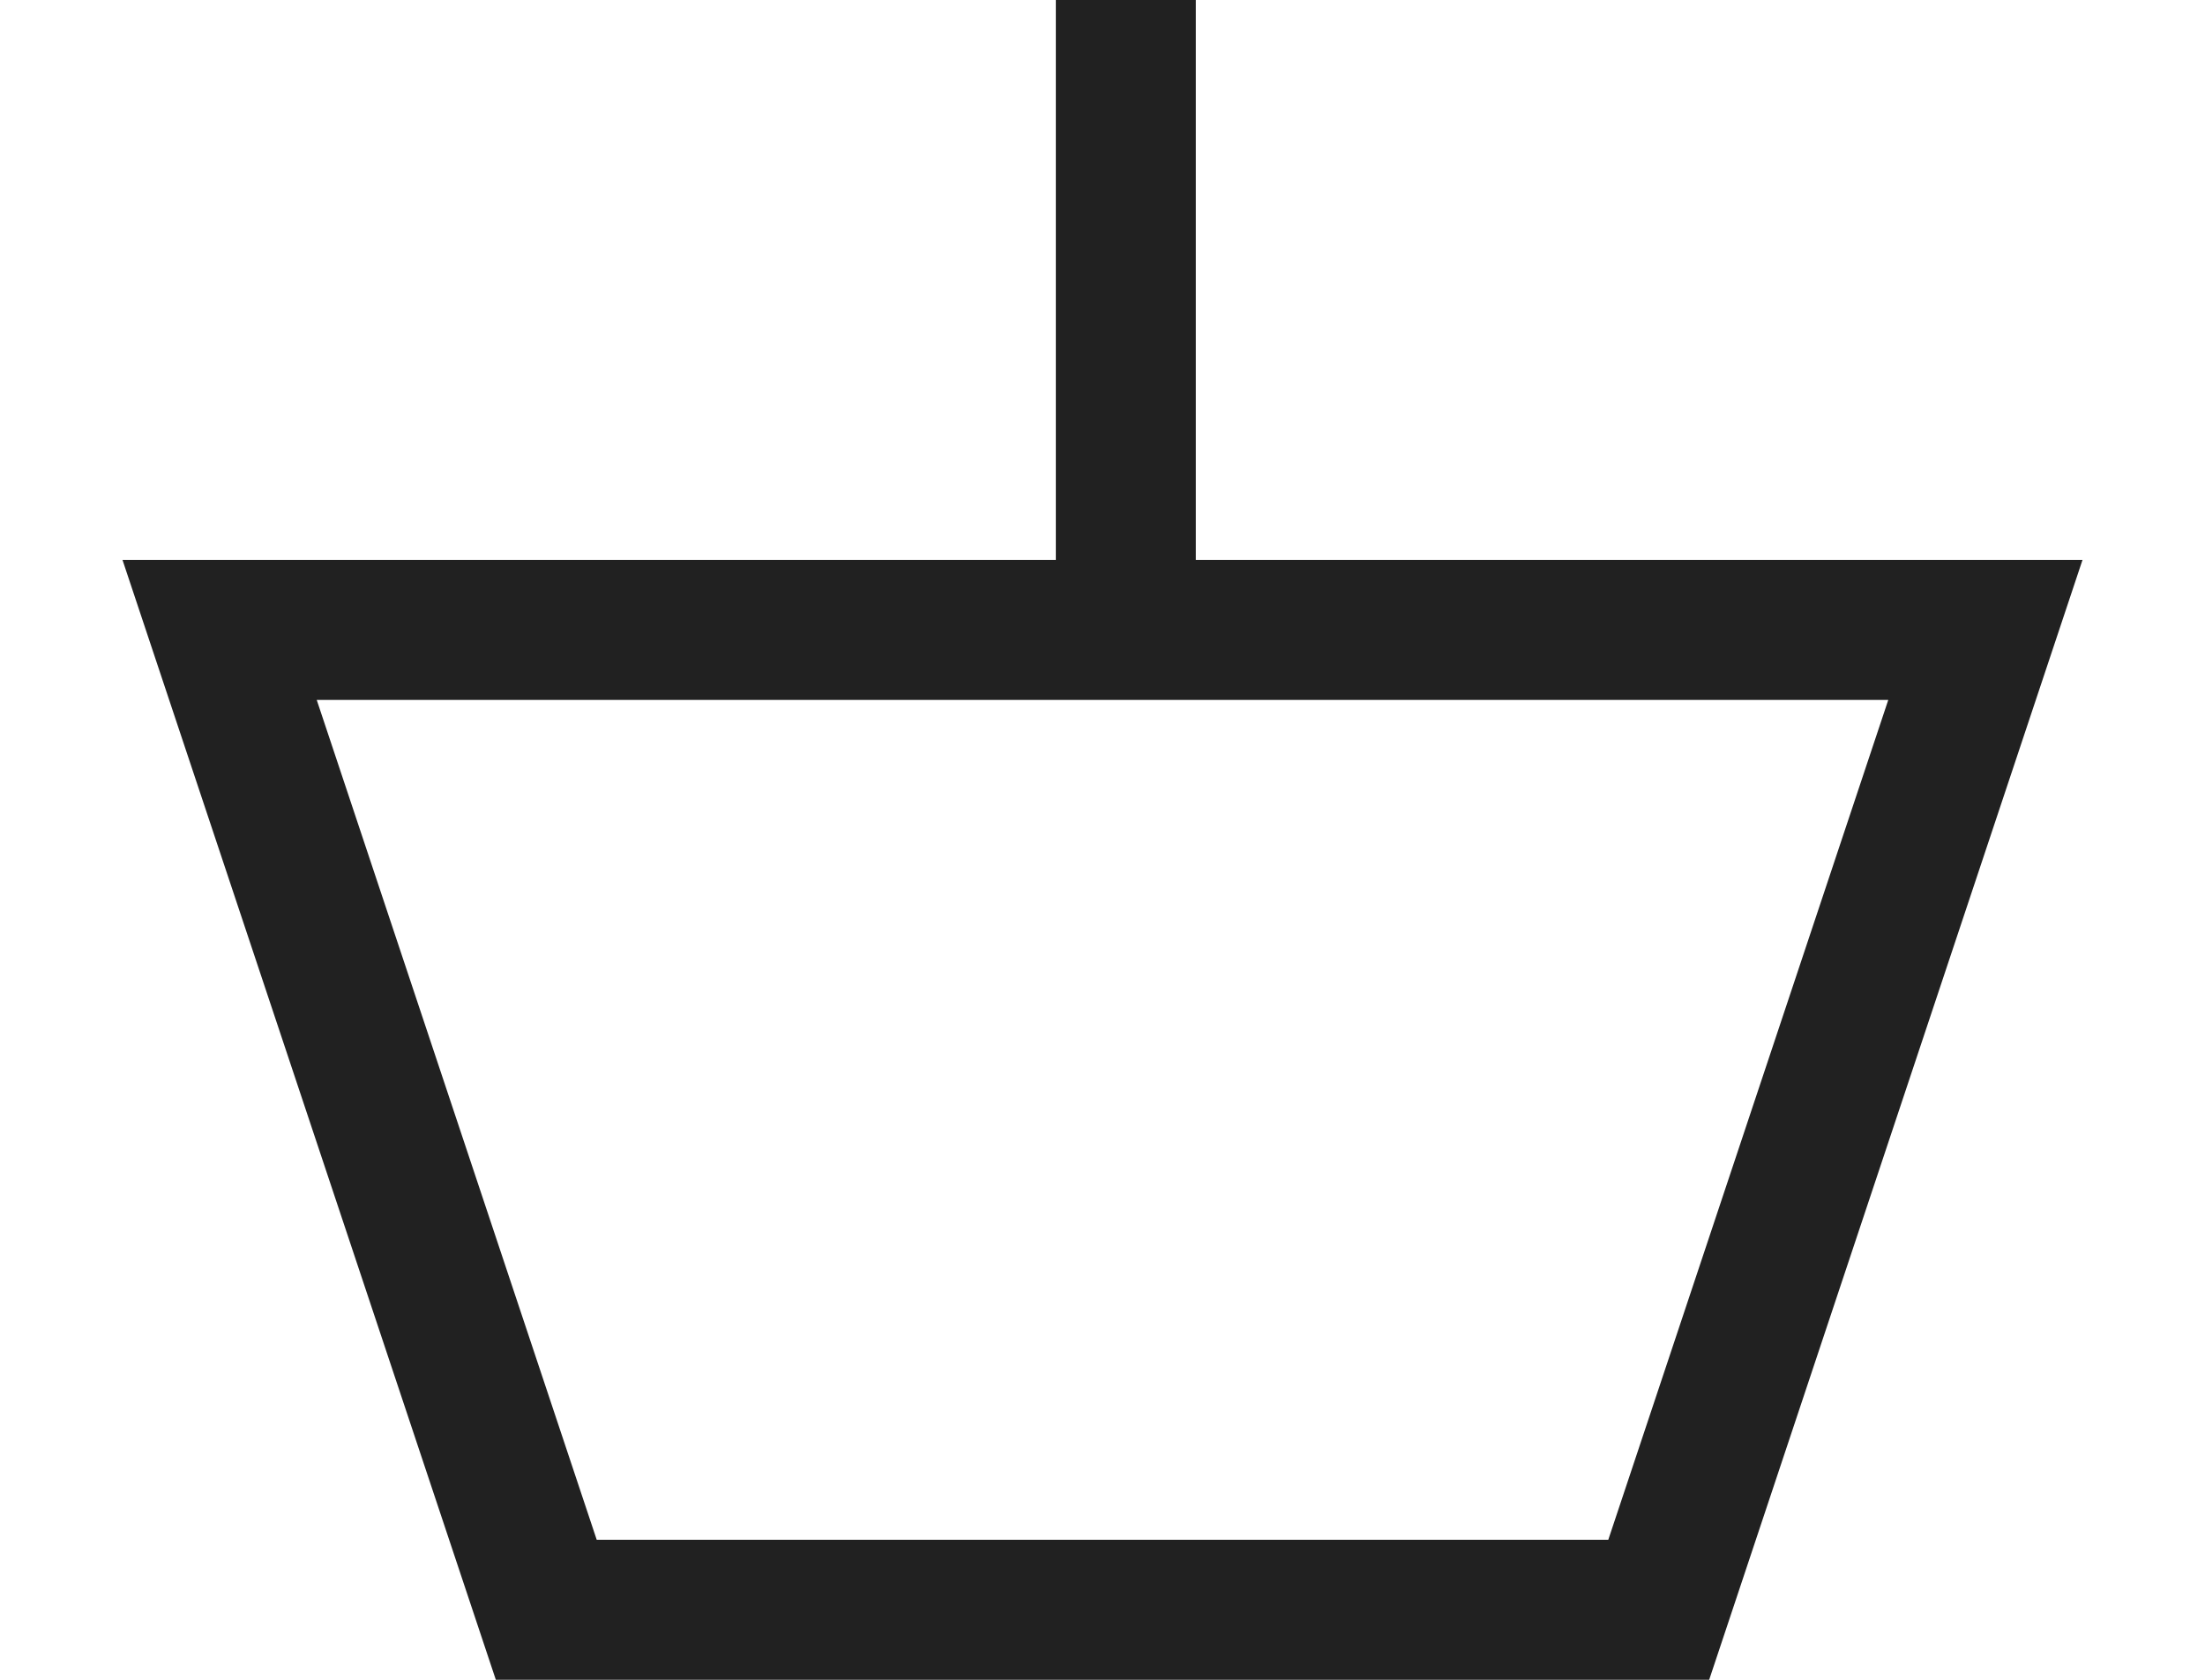 <?xml version="1.0" encoding="UTF-8"?>
<svg width="21px" height="16px" viewBox="0 0 21 18" version="1.1" xmlns="http://www.w3.org/2000/svg" xmlns:xlink="http://www.w3.org/1999/xlink">
    <g stroke="none" stroke-width="1" fill="none" fill-rule="evenodd">
        <g transform="translate(-1266, -36)" fill="#212121">
            <g transform="translate(1259, 28)">
                <g>
                    <g transform="translate(7, 8)">
                        <rect id="Rectangle" fill-rule="evenodd" x="10" y="0" width="1.5" height="7"></rect>
                        <path d="M0,6 L21,6 L17,18 L4,18 L0,6 Z M5.081,16.5 L15.919,16.5 L18.919,7.5 L2.081,7.5 L5.081,16.5 Z" id="Rectangle" fill-rule="nonzero"></path>
                    </g>
                </g>
            </g>
        </g>
    </g>
</svg>
